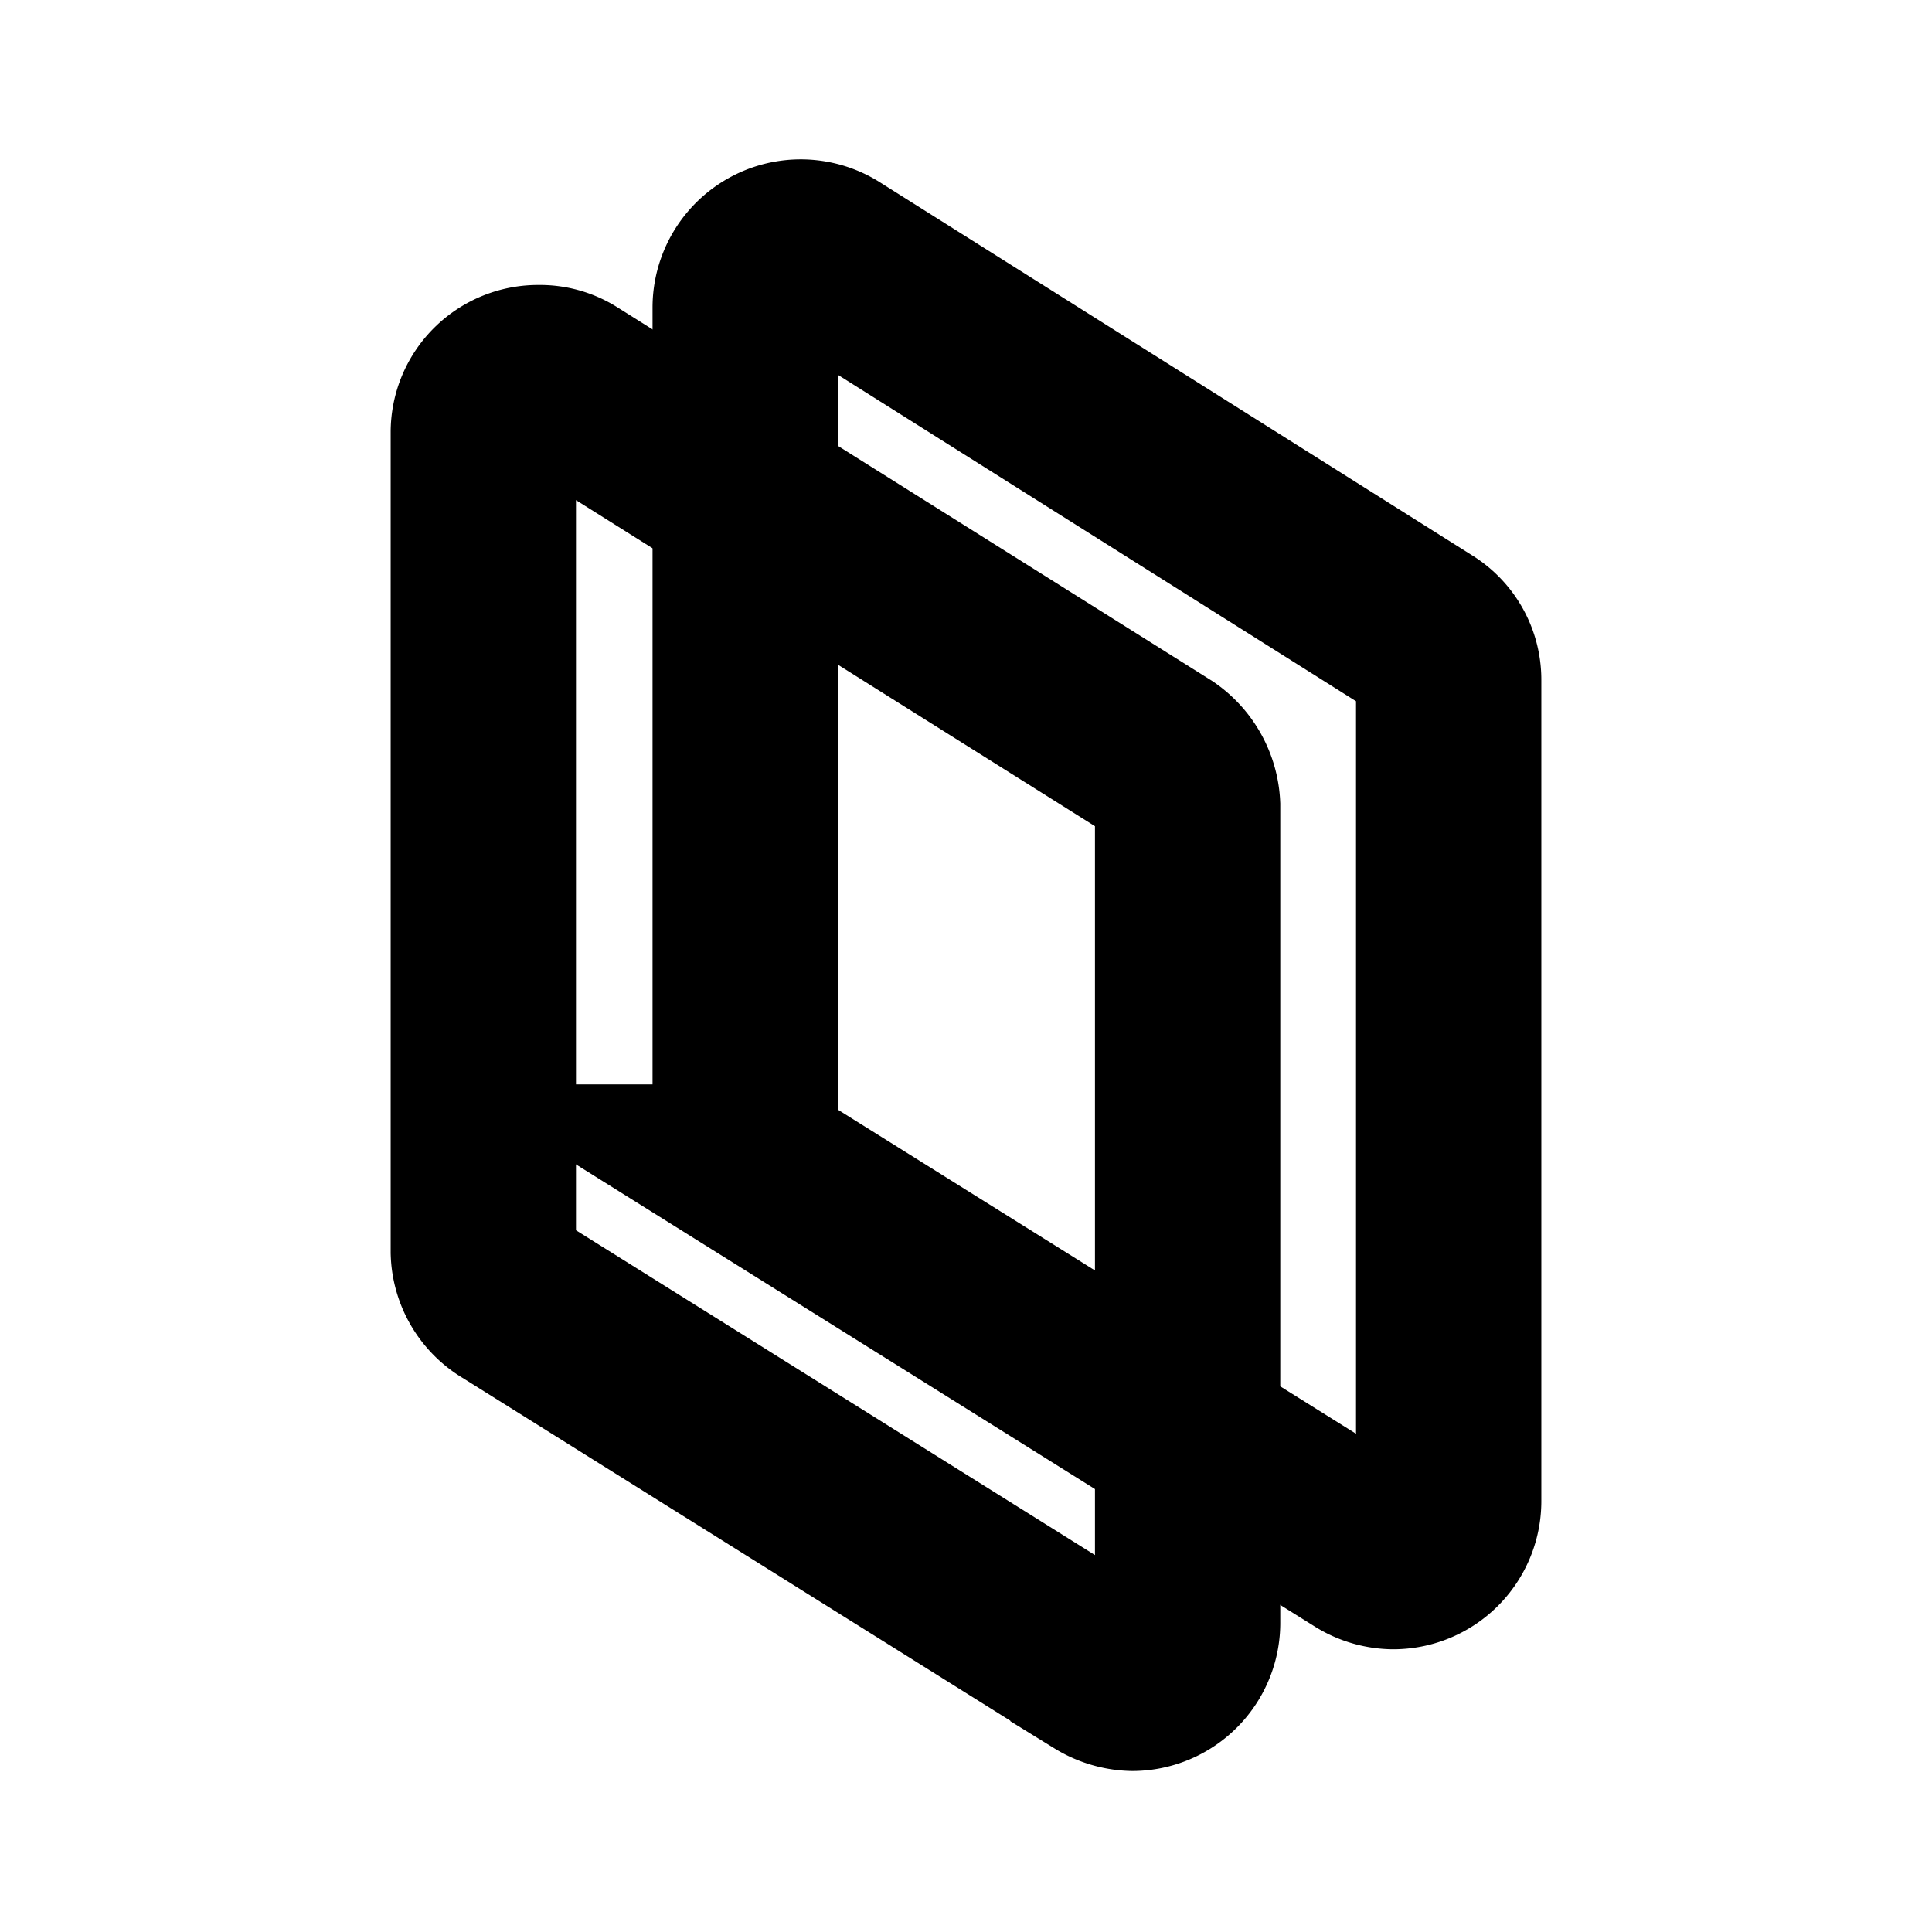 <svg xmlns="http://www.w3.org/2000/svg" viewBox="0 0 24 24" fill="none" stroke="#000" stroke-miterlimit="10" stroke-width="2.302" xmlns:v="https://vecta.io/nano"><path d="M13.702 20.738l-7.358-4.605a.7.7 0 0 1-.34-.581V5.372a.68.68 0 0 1 .691-.681.65.65 0 0 1 .36.1l7.378 4.635a.75.75 0 0 1 .32.581v10.141a.69.69 0 0 1-.681.701.74.74 0 0 1-.37-.11z"/><path d="M16.955 19.237l-7.378-4.615a.7.7 0 0 1-.32-.581V3.82a.69.69 0 0 1 1.061-.581l7.358 4.635a.67.67 0 0 1 .32.581v10.191a.69.69 0 0 1-.691.691.71.71 0 0 1-.35-.1z"/></svg>